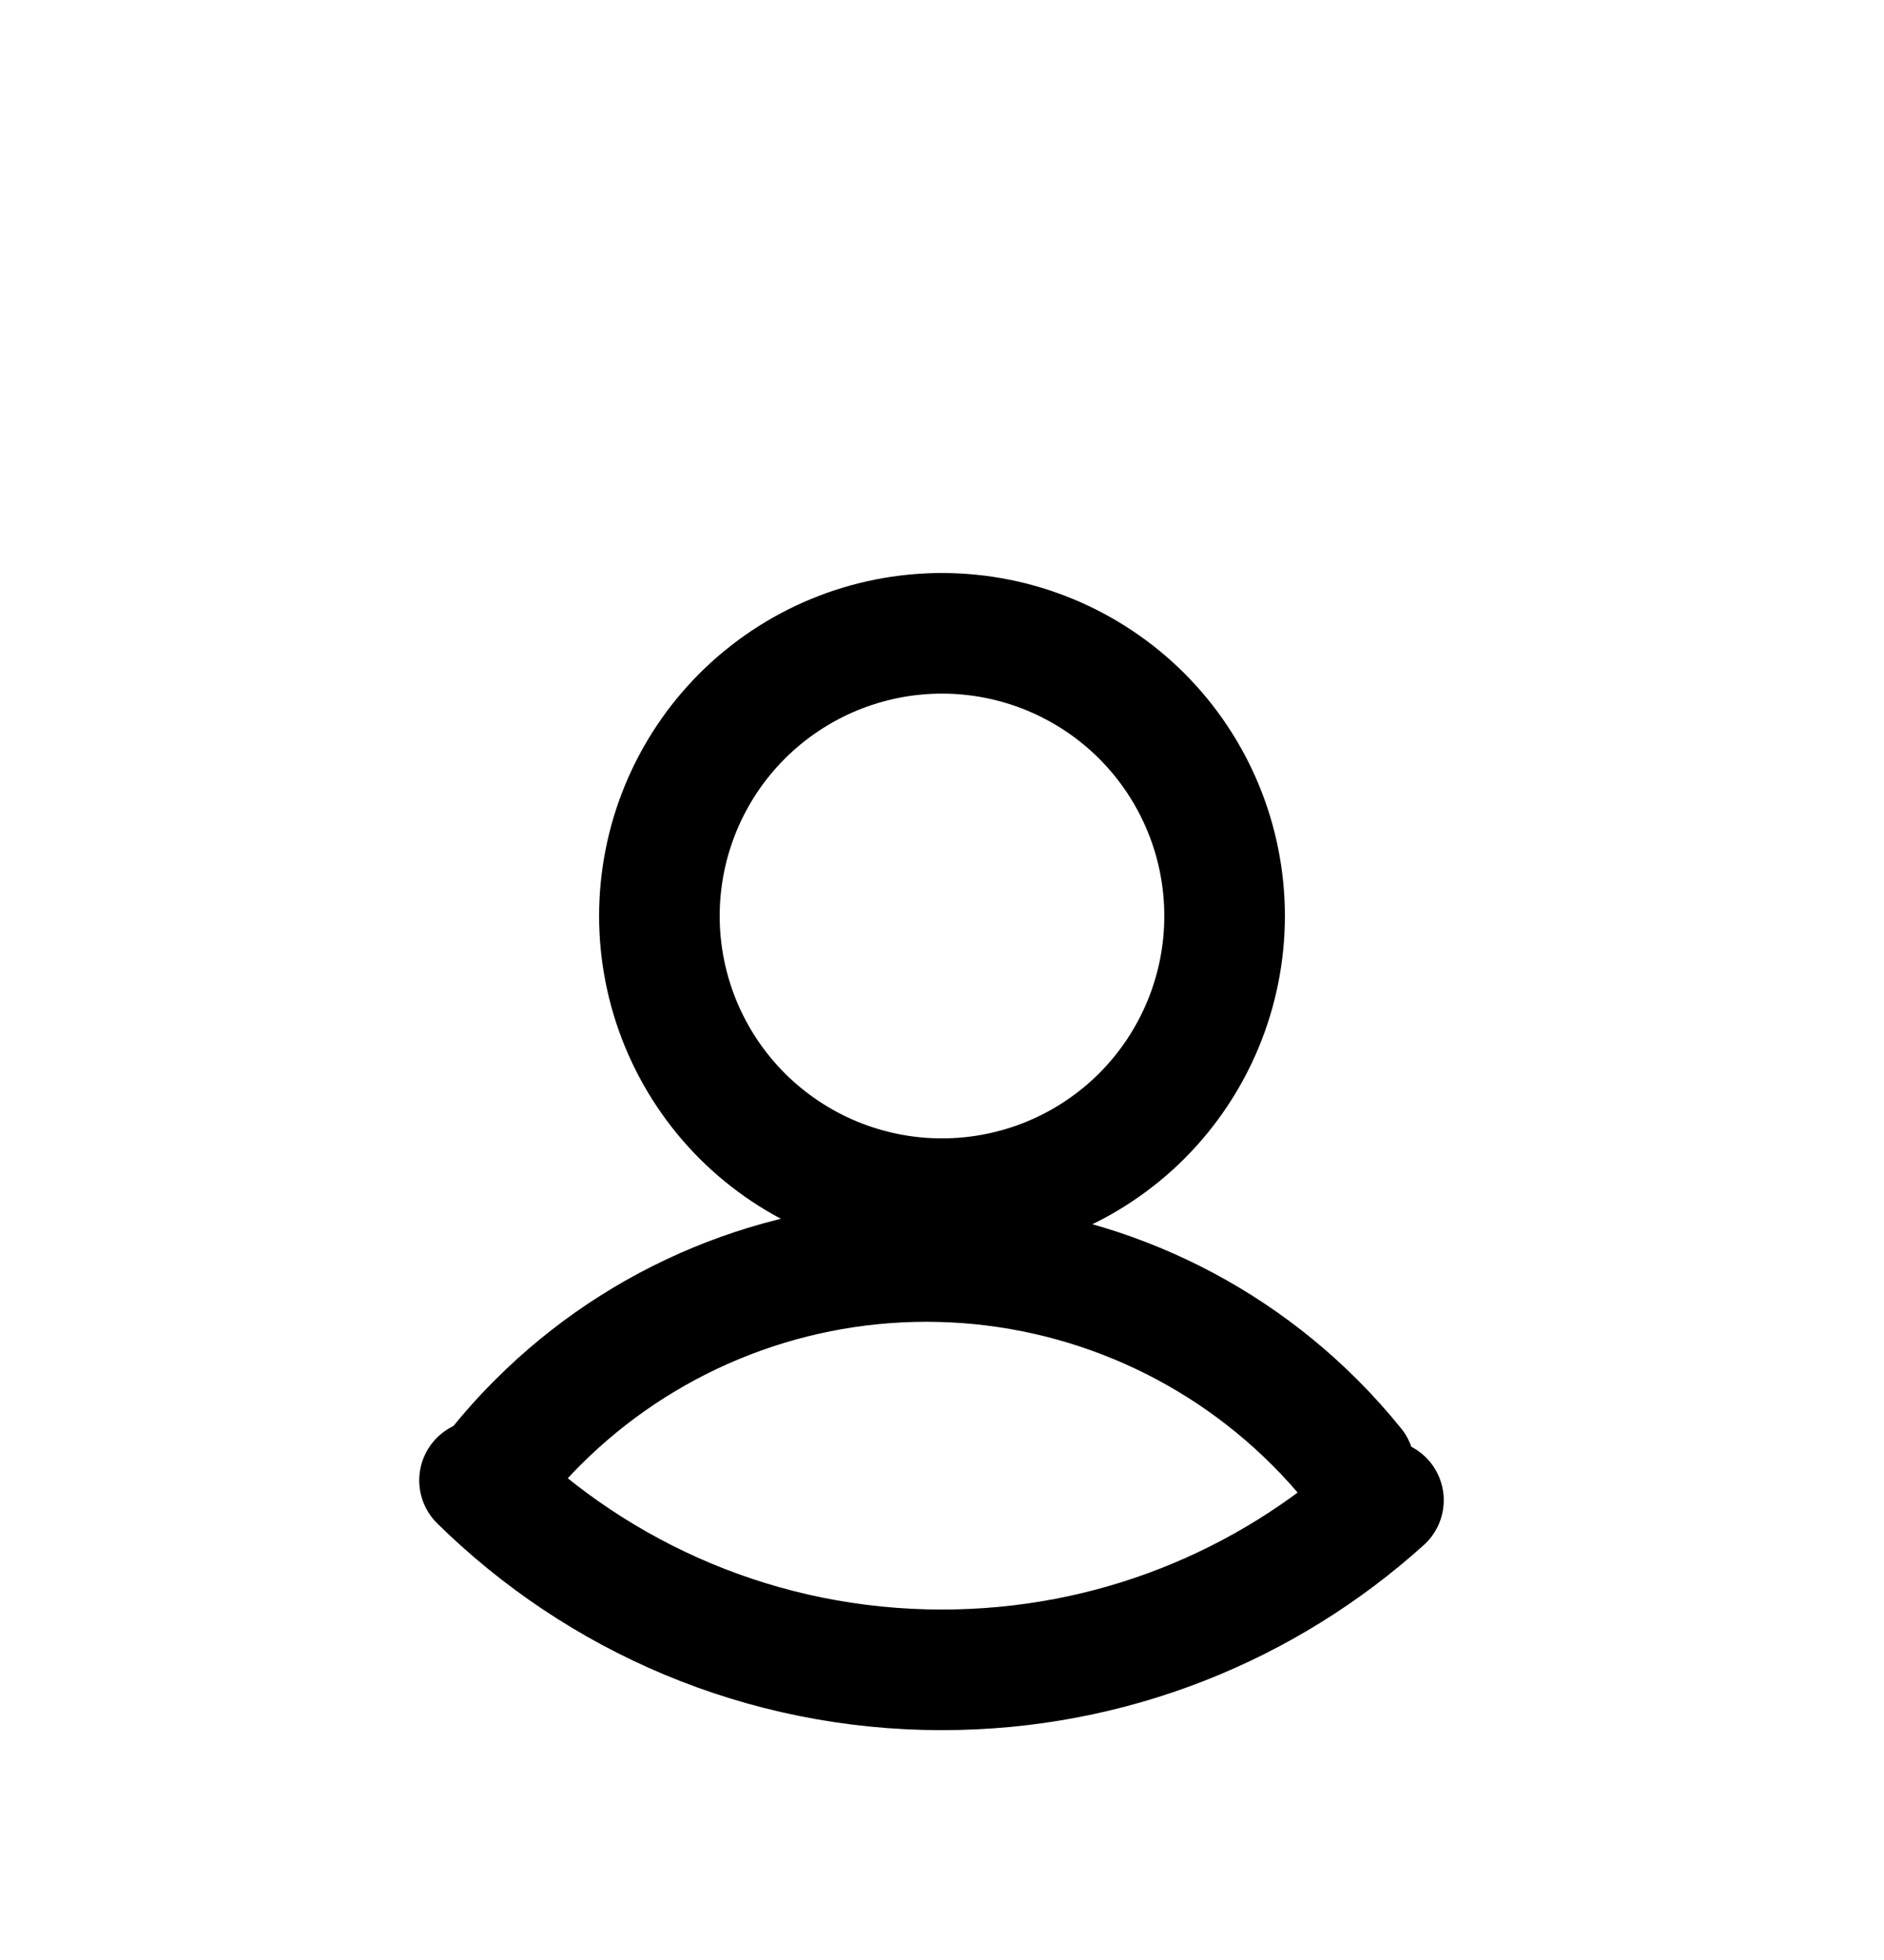 <svg width="25" height="26" viewBox="0 0 25 26" xmlns="http://www.w3.org/2000/svg">
  <g id="Icon / Profile">
    <path id="ShapeBorder" d="M18.358 19.901C16.807 21.299 14.753 22.151 12.5 22.151C10.109 22.151 7.942 21.192 6.363 19.638" stroke="#000" stroke-width="1.6" stroke-linecap="round" fill="none" />
    <path id="VectorBorder" d="M17.971 19.452C17.808 19.25 17.633 19.055 17.448 18.87C16.08 17.502 14.226 16.734 12.292 16.734C10.358 16.734 8.503 17.502 7.136 18.87C6.89 19.115 6.664 19.376 6.458 19.651" stroke="#000" stroke-width="1.6" stroke-linecap="round" stroke-linejoin="round" fill="none" />
    <path id="Vector_2Border" d="M12.5 15.901C13.495 15.901 14.448 15.506 15.152 14.803C15.855 14.099 16.25 13.145 16.25 12.151C16.25 11.156 15.855 10.203 15.152 9.499C14.448 8.796 13.495 8.401 12.5 8.401C11.505 8.401 10.552 8.796 9.848 9.499C9.145 10.203 8.75 11.156 8.75 12.151C8.75 13.145 9.145 14.099 9.848 14.803C10.552 15.506 11.505 15.901 12.5 15.901V15.901Z" stroke="#000" stroke-width="1.6" stroke-linecap="round" stroke-linejoin="round" fill="none" />
    <path id="Shape" d="M18.358 19.901C16.807 21.299 14.753 22.151 12.5 22.151C10.109 22.151 7.942 21.192 6.363 19.638" stroke="none" fill="none" />
    <path id="Vector" d="M17.971 19.452C17.808 19.25 17.633 19.055 17.448 18.87C16.08 17.502 14.226 16.734 12.292 16.734C10.358 16.734 8.503 17.502 7.136 18.87C6.89 19.115 6.664 19.376 6.458 19.651" stroke="none" fill="none" />
    <path id="Vector_2" d="M12.5 15.901C13.495 15.901 14.448 15.506 15.152 14.803C15.855 14.099 16.25 13.145 16.25 12.151C16.25 11.156 15.855 10.203 15.152 9.499C14.448 8.796 13.495 8.401 12.5 8.401C11.505 8.401 10.552 8.796 9.848 9.499C9.145 10.203 8.75 11.156 8.75 12.151C8.75 13.145 9.145 14.099 9.848 14.803C10.552 15.506 11.505 15.901 12.5 15.901V15.901Z" stroke="none" fill="none" />
  </g>
</svg>
